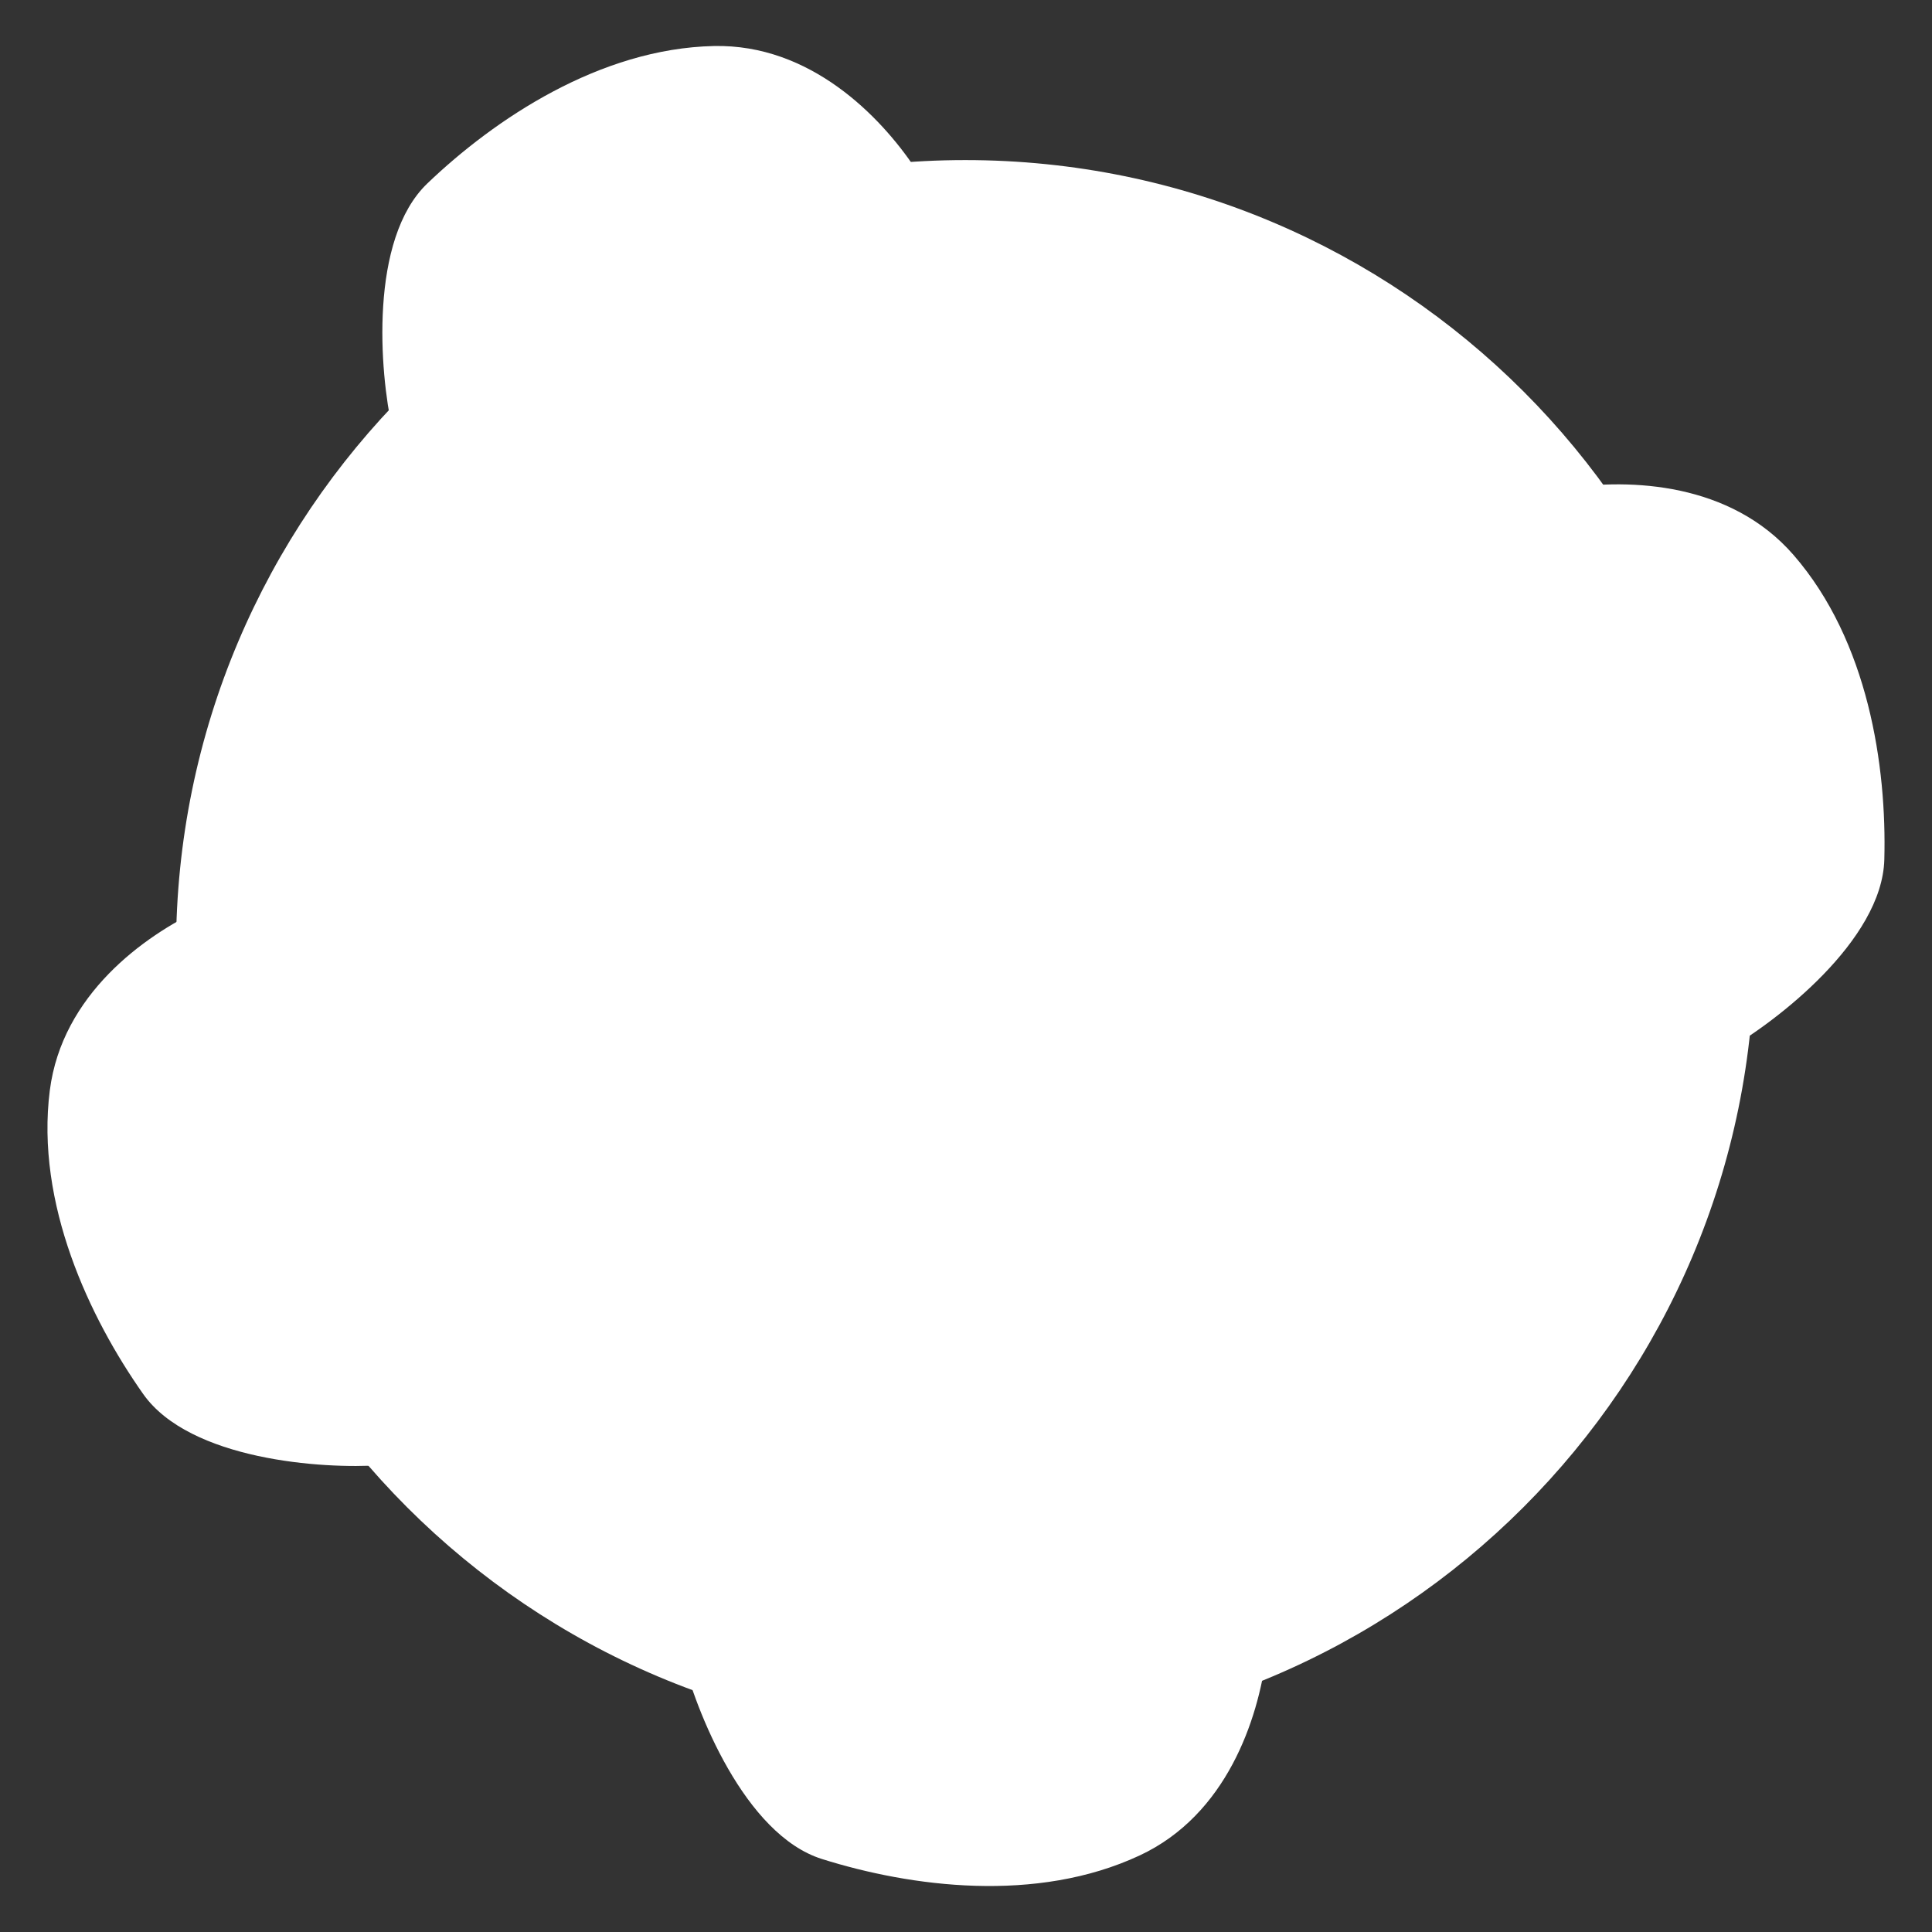 <svg width="28" height="28" viewBox="0 0 28 28" fill="none" xmlns="http://www.w3.org/2000/svg">
<rect x="0" y="0" width="28" height="28" fill="#333333" stroke="none"/>
<path d="M25.427 13.758C25.427 20.075 20.306 25.196 13.989 25.196C7.672 25.196 2.551 20.075 2.551 13.758C2.551 7.441 7.672 2.32 13.989 2.32C20.306 2.32 25.427 7.441 25.427 13.758Z" fill="white"/>
<path d="M6.194 2.658C5.347 3.469 5.502 5.398 5.686 6.217C8.193 3.845 12.097 2.531 13.269 2.447C12.76 1.684 11.744 0.637 10.346 0.667C8.693 0.703 7.168 1.726 6.194 2.658Z" fill="white"/>
<path d="M2.075 20.203C2.751 21.161 4.682 21.294 5.519 21.234C3.545 18.401 2.826 14.347 2.916 13.175C2.086 13.564 0.9 14.415 0.722 15.802C0.513 17.441 1.298 19.101 2.075 20.203Z" fill="white"/>
<path d="M27.309 12.457C27.278 13.629 25.745 14.81 25.015 15.224C25.087 11.772 23.437 7.999 22.713 7.074C23.619 6.938 25.078 6.988 25.994 8.044C27.078 9.292 27.345 11.109 27.309 12.457Z" fill="white"/>
<path d="M11.912 26.942C10.793 26.59 10.08 24.791 9.882 23.975C13.181 24.993 17.262 24.445 18.351 24.003C18.232 24.911 17.783 26.3 16.516 26.891C15.018 27.59 13.198 27.347 11.912 26.942Z" fill="white"/>
</svg>
